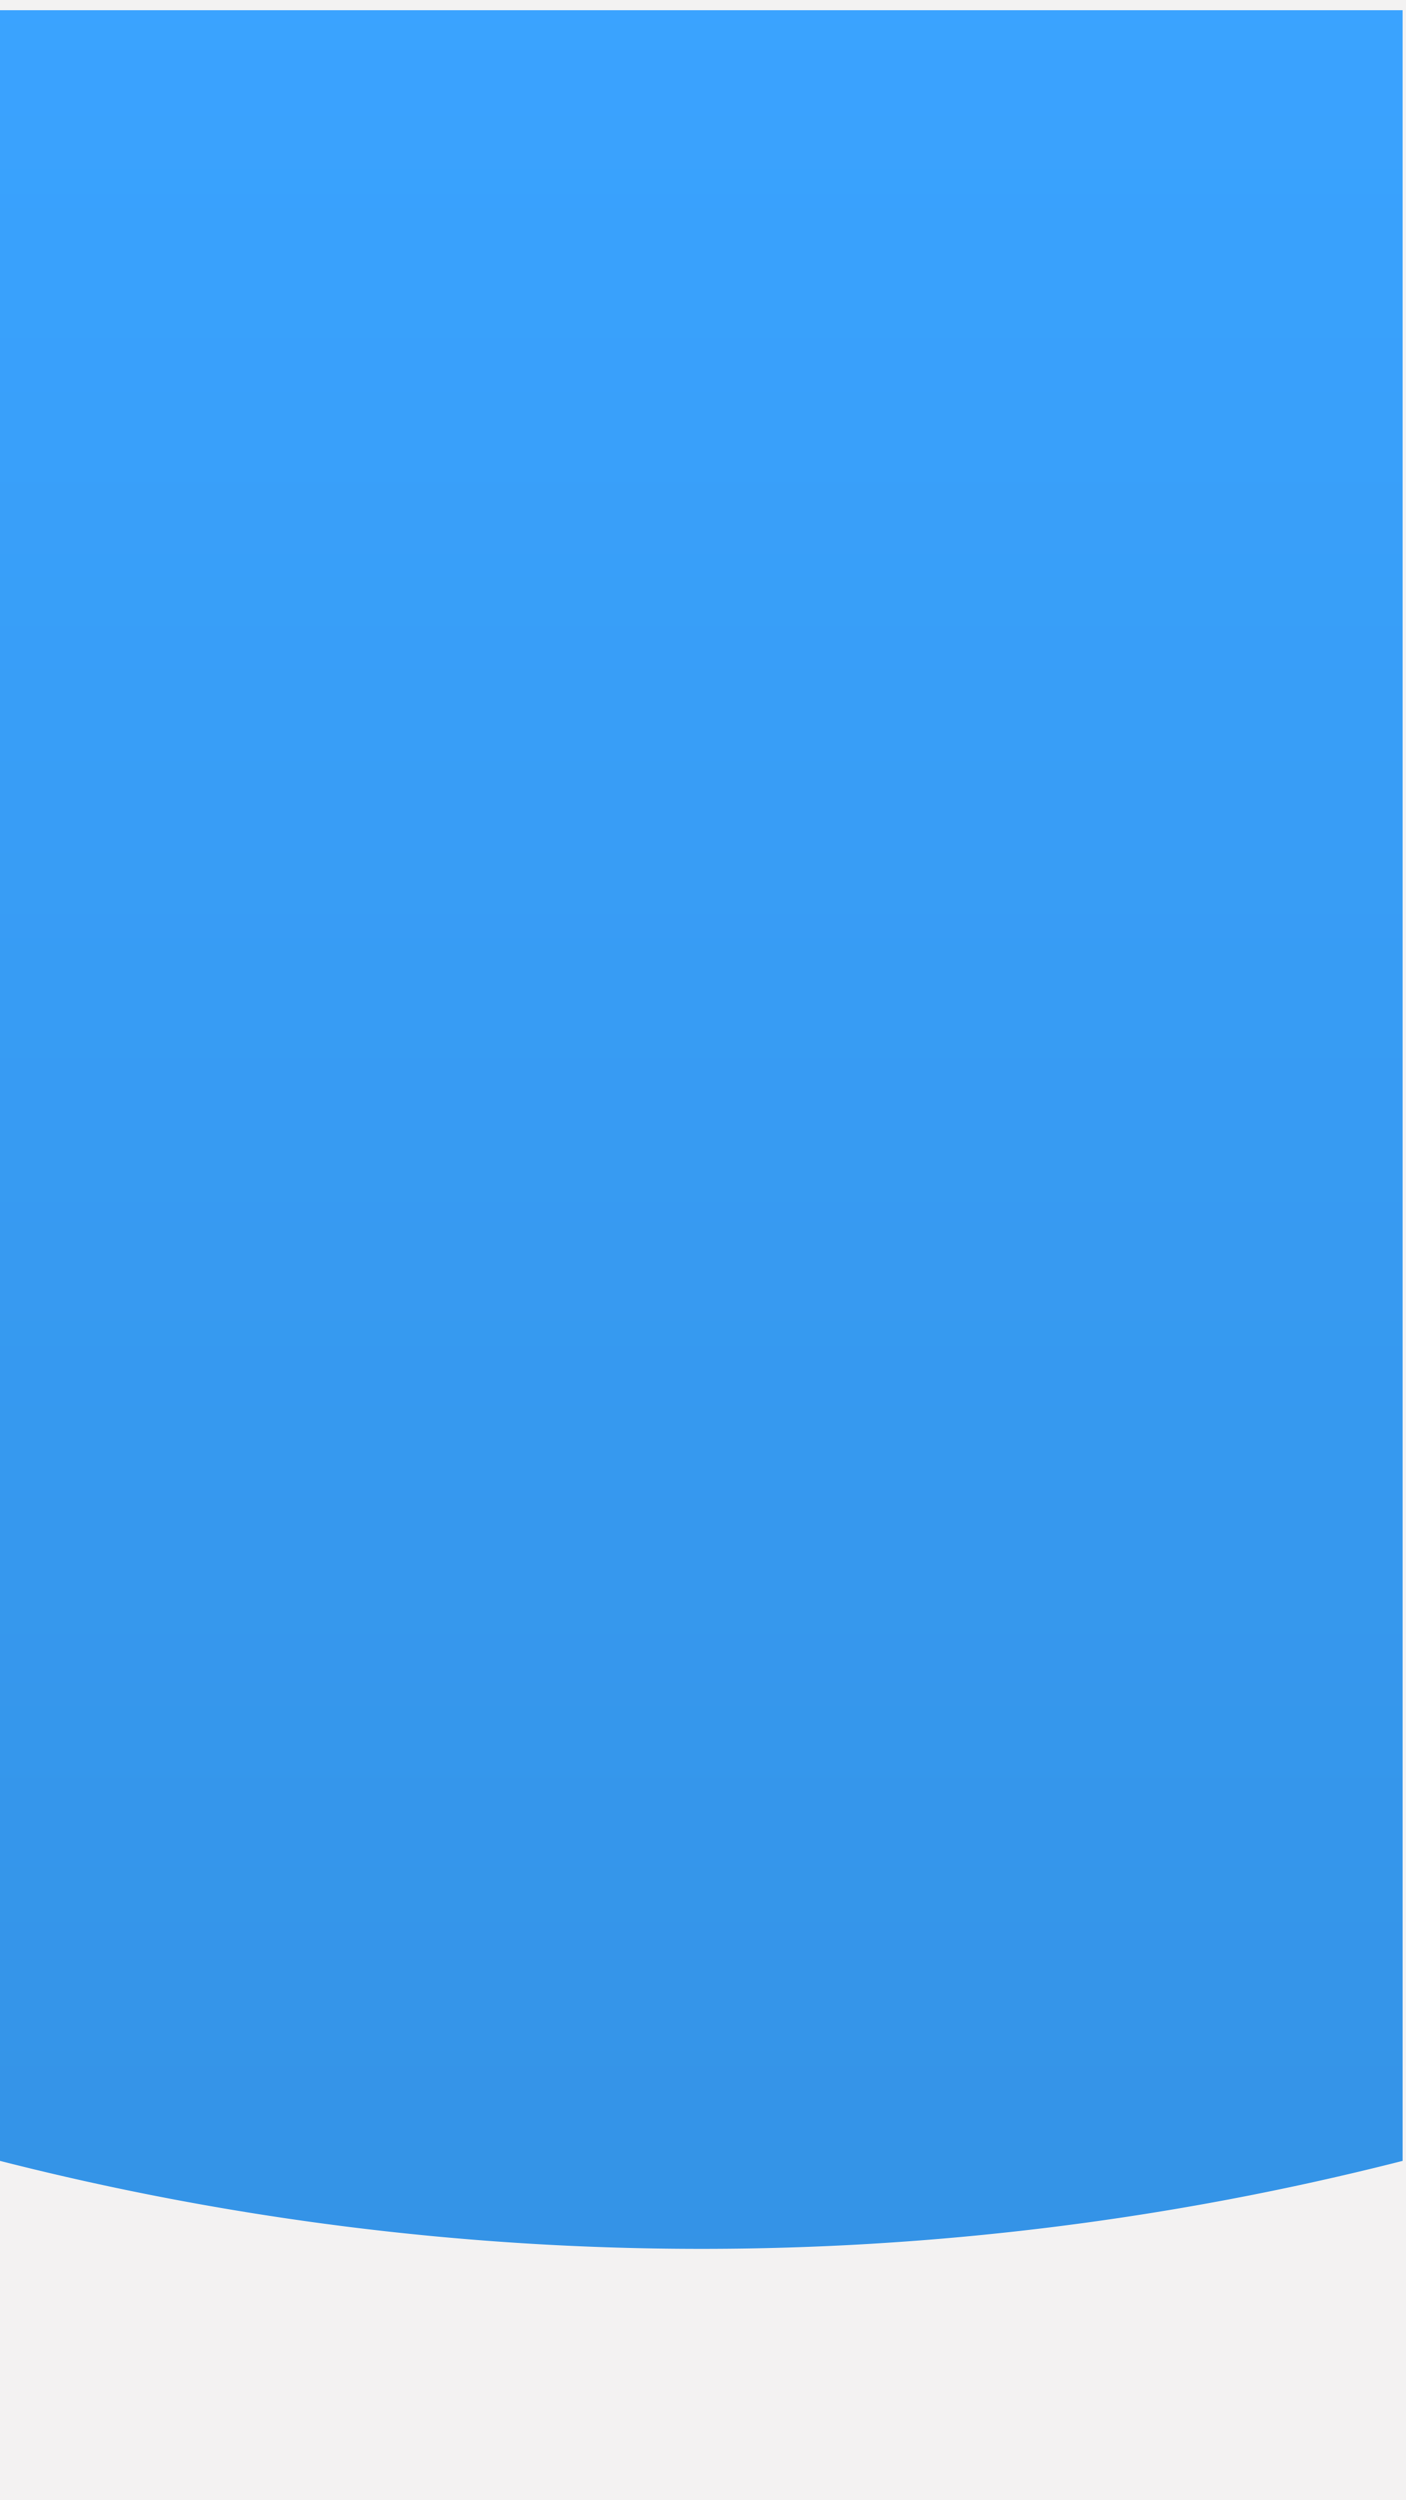 <svg xmlns="http://www.w3.org/2000/svg" xmlns:xlink="http://www.w3.org/1999/xlink" viewBox="0 0 414 736">
  <defs>
    <linearGradient id="linear-gradient" x1="0.5" x2="0.5" y2="1" gradientUnits="objectBoundingBox">
      <stop offset="0" stop-color="#3aa3ff"/>
      <stop offset="1" stop-color="#3493e6"/>
    </linearGradient>
    <filter id="background" x="-10" y="-5.999" width="432" height="677" filterUnits="userSpaceOnUse">
      <feOffset dy="3" input="SourceAlpha"/>
      <feGaussianBlur stdDeviation="3" result="blur"/>
      <feFlood flood-opacity="0.161"/>
      <feComposite operator="in" in2="blur"/>
      <feComposite in="SourceGraphic"/>
    </filter>
    <clipPath id="clip-start_page_9">
      <rect width="414" height="736"/>
    </clipPath>
  </defs>
  <g id="start_page_9" data-name="start page – 9" clip-path="url(#clip-start_page_9)">
    <rect width="414" height="736" fill="#f3f2f2"/>
    <g transform="matrix(1, 0, 0, 1, 0, 0)" filter="url(#background)">
      <path id="background-2" data-name="background" d="M6775,5946.842V5314h414v633.1a836.074,836.074,0,0,1-414-.257Z" transform="translate(-6776 -5314)" fill="url(#linear-gradient)"/>
    </g>
  </g>
</svg>
